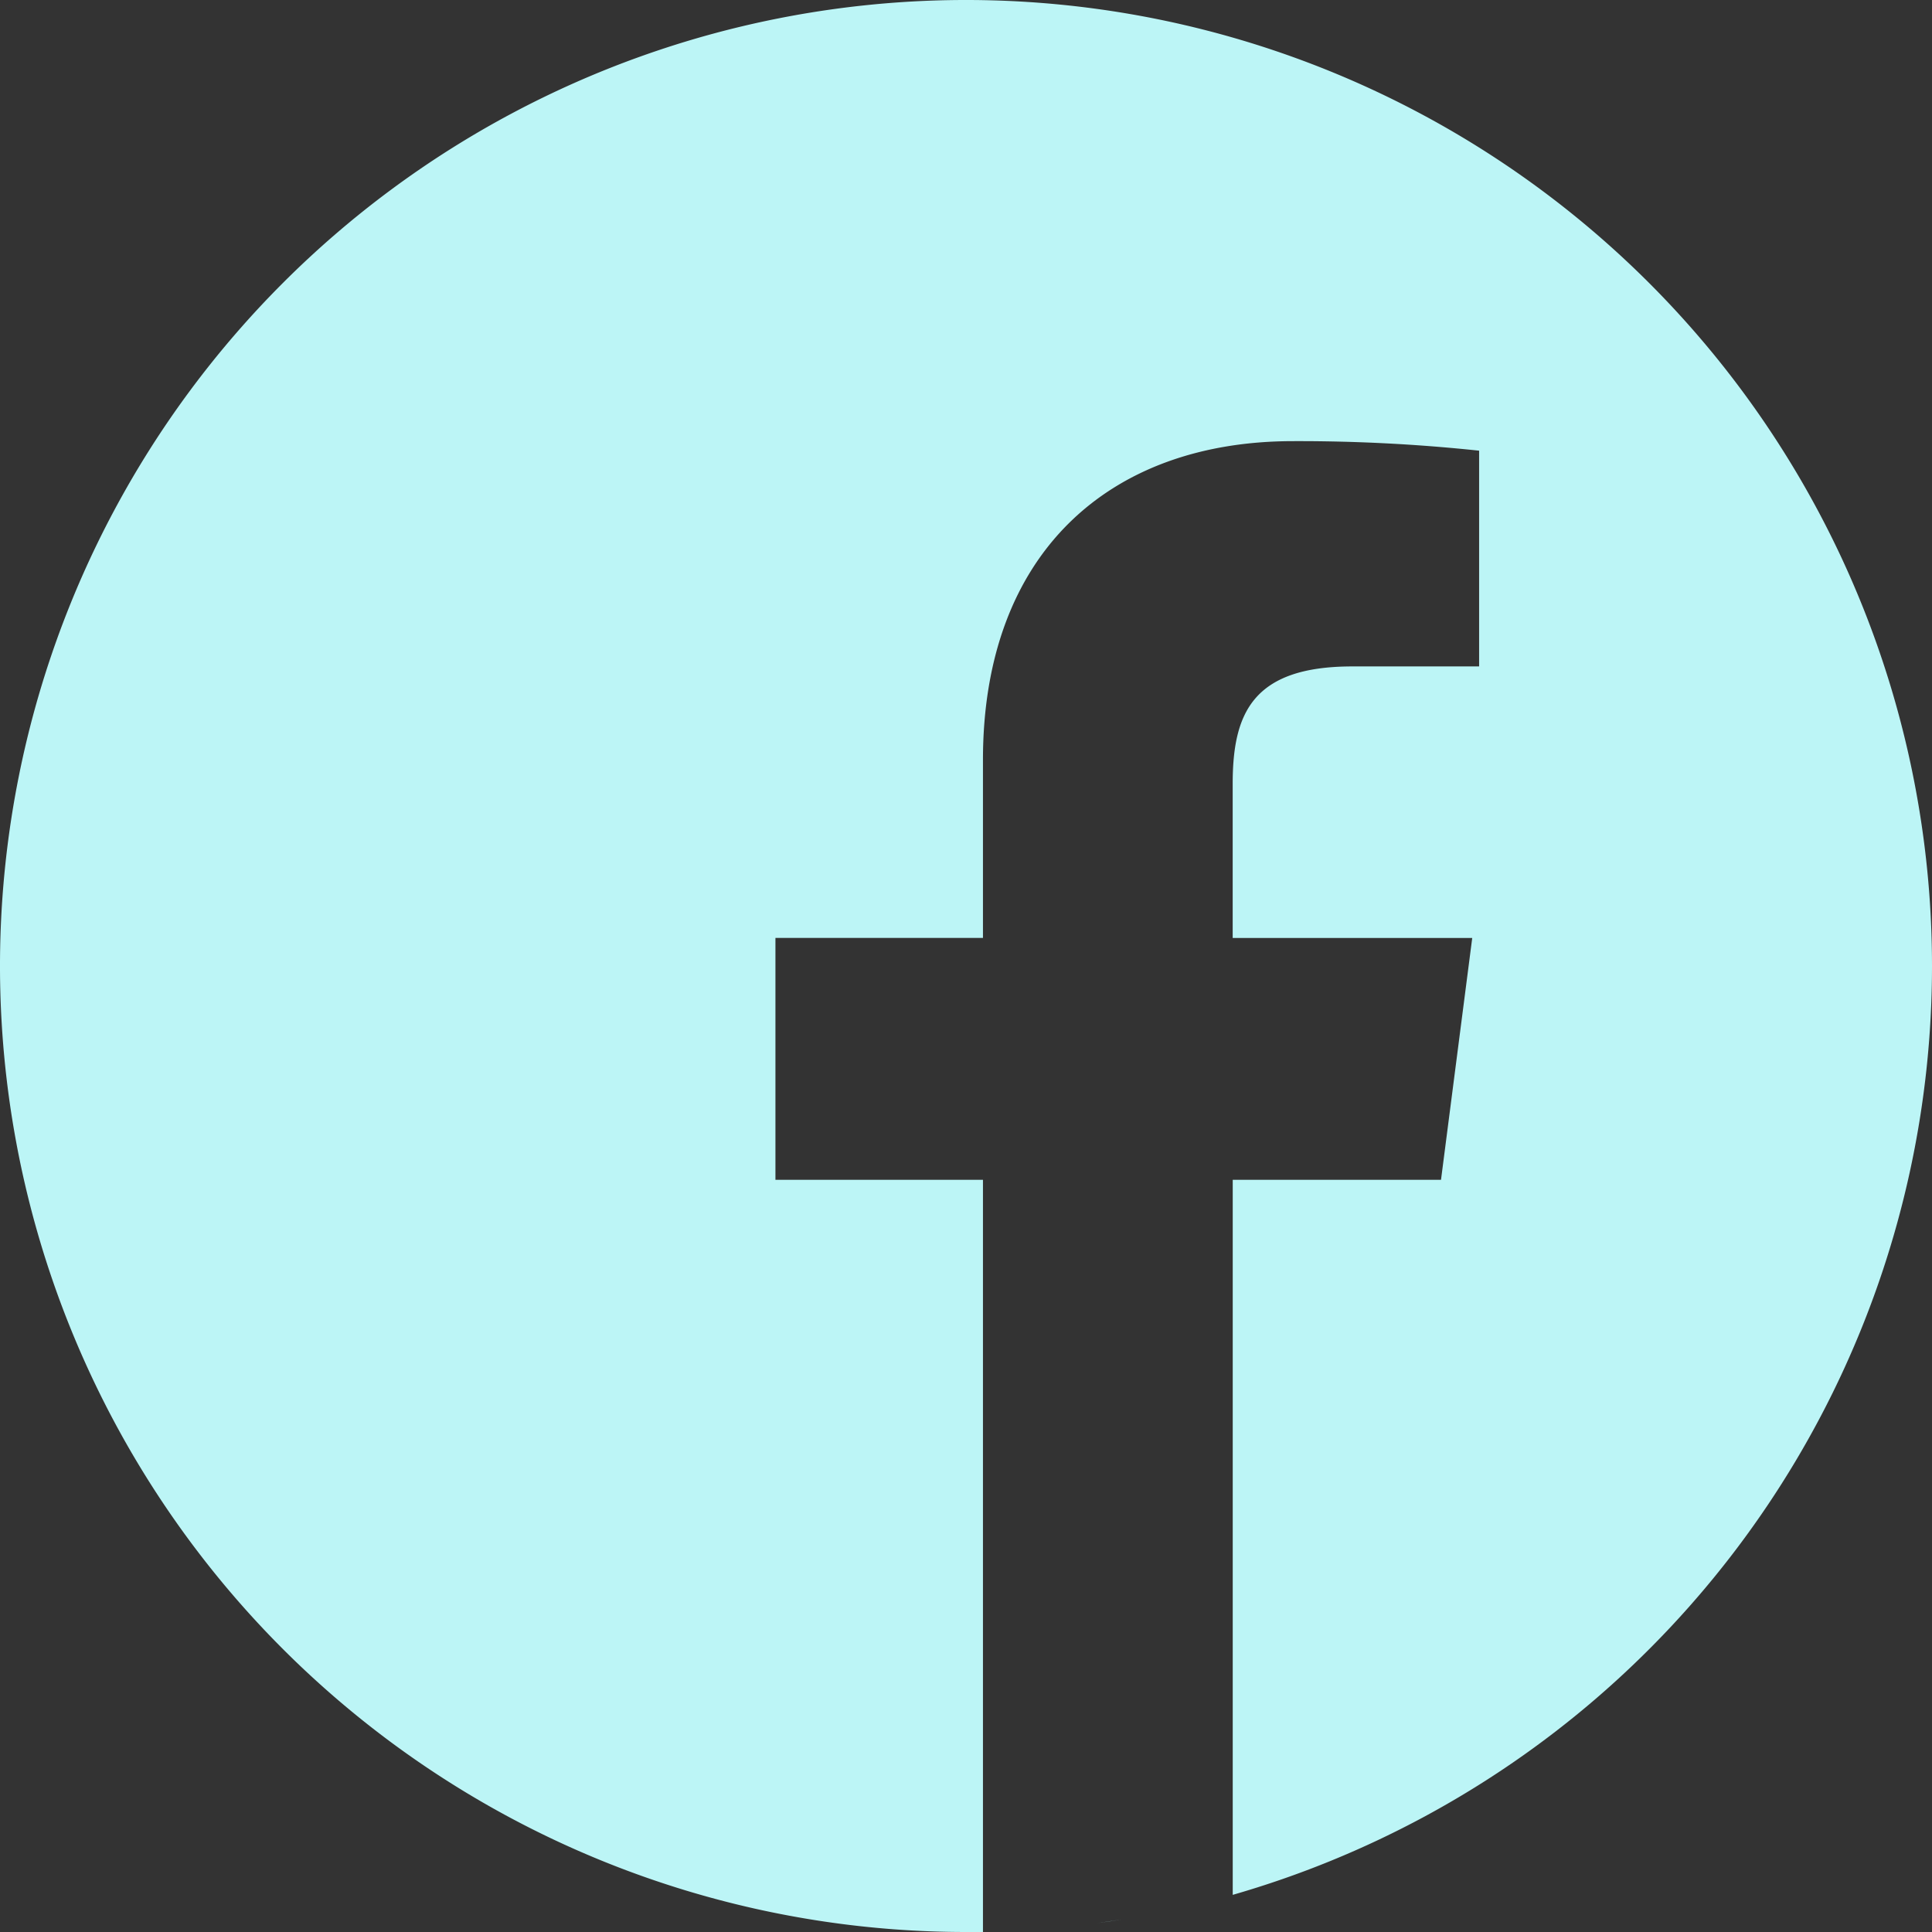 <svg id="_001-facebook" data-name="001-facebook" xmlns="http://www.w3.org/2000/svg" width="35.89" height="35.89" viewBox="0 0 35.89 35.89">
  <rect x="0" y="0" width="35.89" height="35.89" fill="#333333" stroke="none"/>
  <defs>
    <style>
      .cls-1 {
        fill: #bcf5f6;
      }
    </style>
  </defs>
  <path id="Path_118" data-name="Path 118" class="cls-1" d="M291.305,508.668q-.224.037-.45.067Q291.081,508.7,291.305,508.668Zm0,0" transform="translate(-270.467 -473.011)"/>
  <path id="Path_119" data-name="Path 119" class="cls-1" d="M299.554,507.793l-.214.038Zm0,0" transform="translate(-278.356 -472.198)"/>
  <path id="Path_120" data-name="Path 120" class="cls-1" d="M278.137,510.34q-.262.03-.528.052Q277.875,510.37,278.137,510.34Zm0,0" transform="translate(-258.15 -474.566)"/>
  <path id="Path_121" data-name="Path 121" class="cls-1" d="M286.7,509.738l-.253.031Zm0,0" transform="translate(-266.366 -474.006)"/>
  <path id="Path_122" data-name="Path 122" class="cls-1" d="M306.853,506.41l-.189.04Zm0,0" transform="translate(-285.167 -470.912)"/>
  <path id="Path_123" data-name="Path 123" class="cls-1" d="M324.637,502.113l-.153.042Zm0,0" transform="translate(-301.739 -466.916)"/>
  <path id="Path_124" data-name="Path 124" class="cls-1" d="M319.225,503.543l-.166.043Zm0,0" transform="translate(-296.694 -468.246)"/>
  <path id="Path_125" data-name="Path 125" class="cls-1" d="M312.243,505.254l-.177.04Zm0,0" transform="translate(-290.191 -469.837)"/>
  <path id="Path_126" data-name="Path 126" class="cls-1" d="M273.764,511.09l-.284.021Zm0,0" transform="translate(-254.31 -475.264)"/>
  <path id="Path_127" data-name="Path 127" class="cls-1" d="M35.89,17.945A17.945,17.945,0,1,0,17.945,35.89c.105,0,.21,0,.315,0V21.917H14.405V17.423h3.855V14.117c0-3.835,2.341-5.922,5.761-5.922a31.737,31.737,0,0,1,3.456.177V12.38H25.12c-1.861,0-2.221.884-2.221,2.182v2.862h4.45l-.58,4.493H22.9V35.2A17.955,17.955,0,0,0,35.89,17.945Zm0,0"/>
  <path id="Path_128" data-name="Path 128" class="cls-1" d="M265.453,511.43q-.28.018-.562.028Q265.173,511.448,265.453,511.43Zm0,0" transform="translate(-246.322 -475.58)"/>
  <path id="Path_129" data-name="Path 129" class="cls-1" d="M260.8,511.836l-.3.007Zm0,0" transform="translate(-242.243 -475.957)"/>
</svg>
